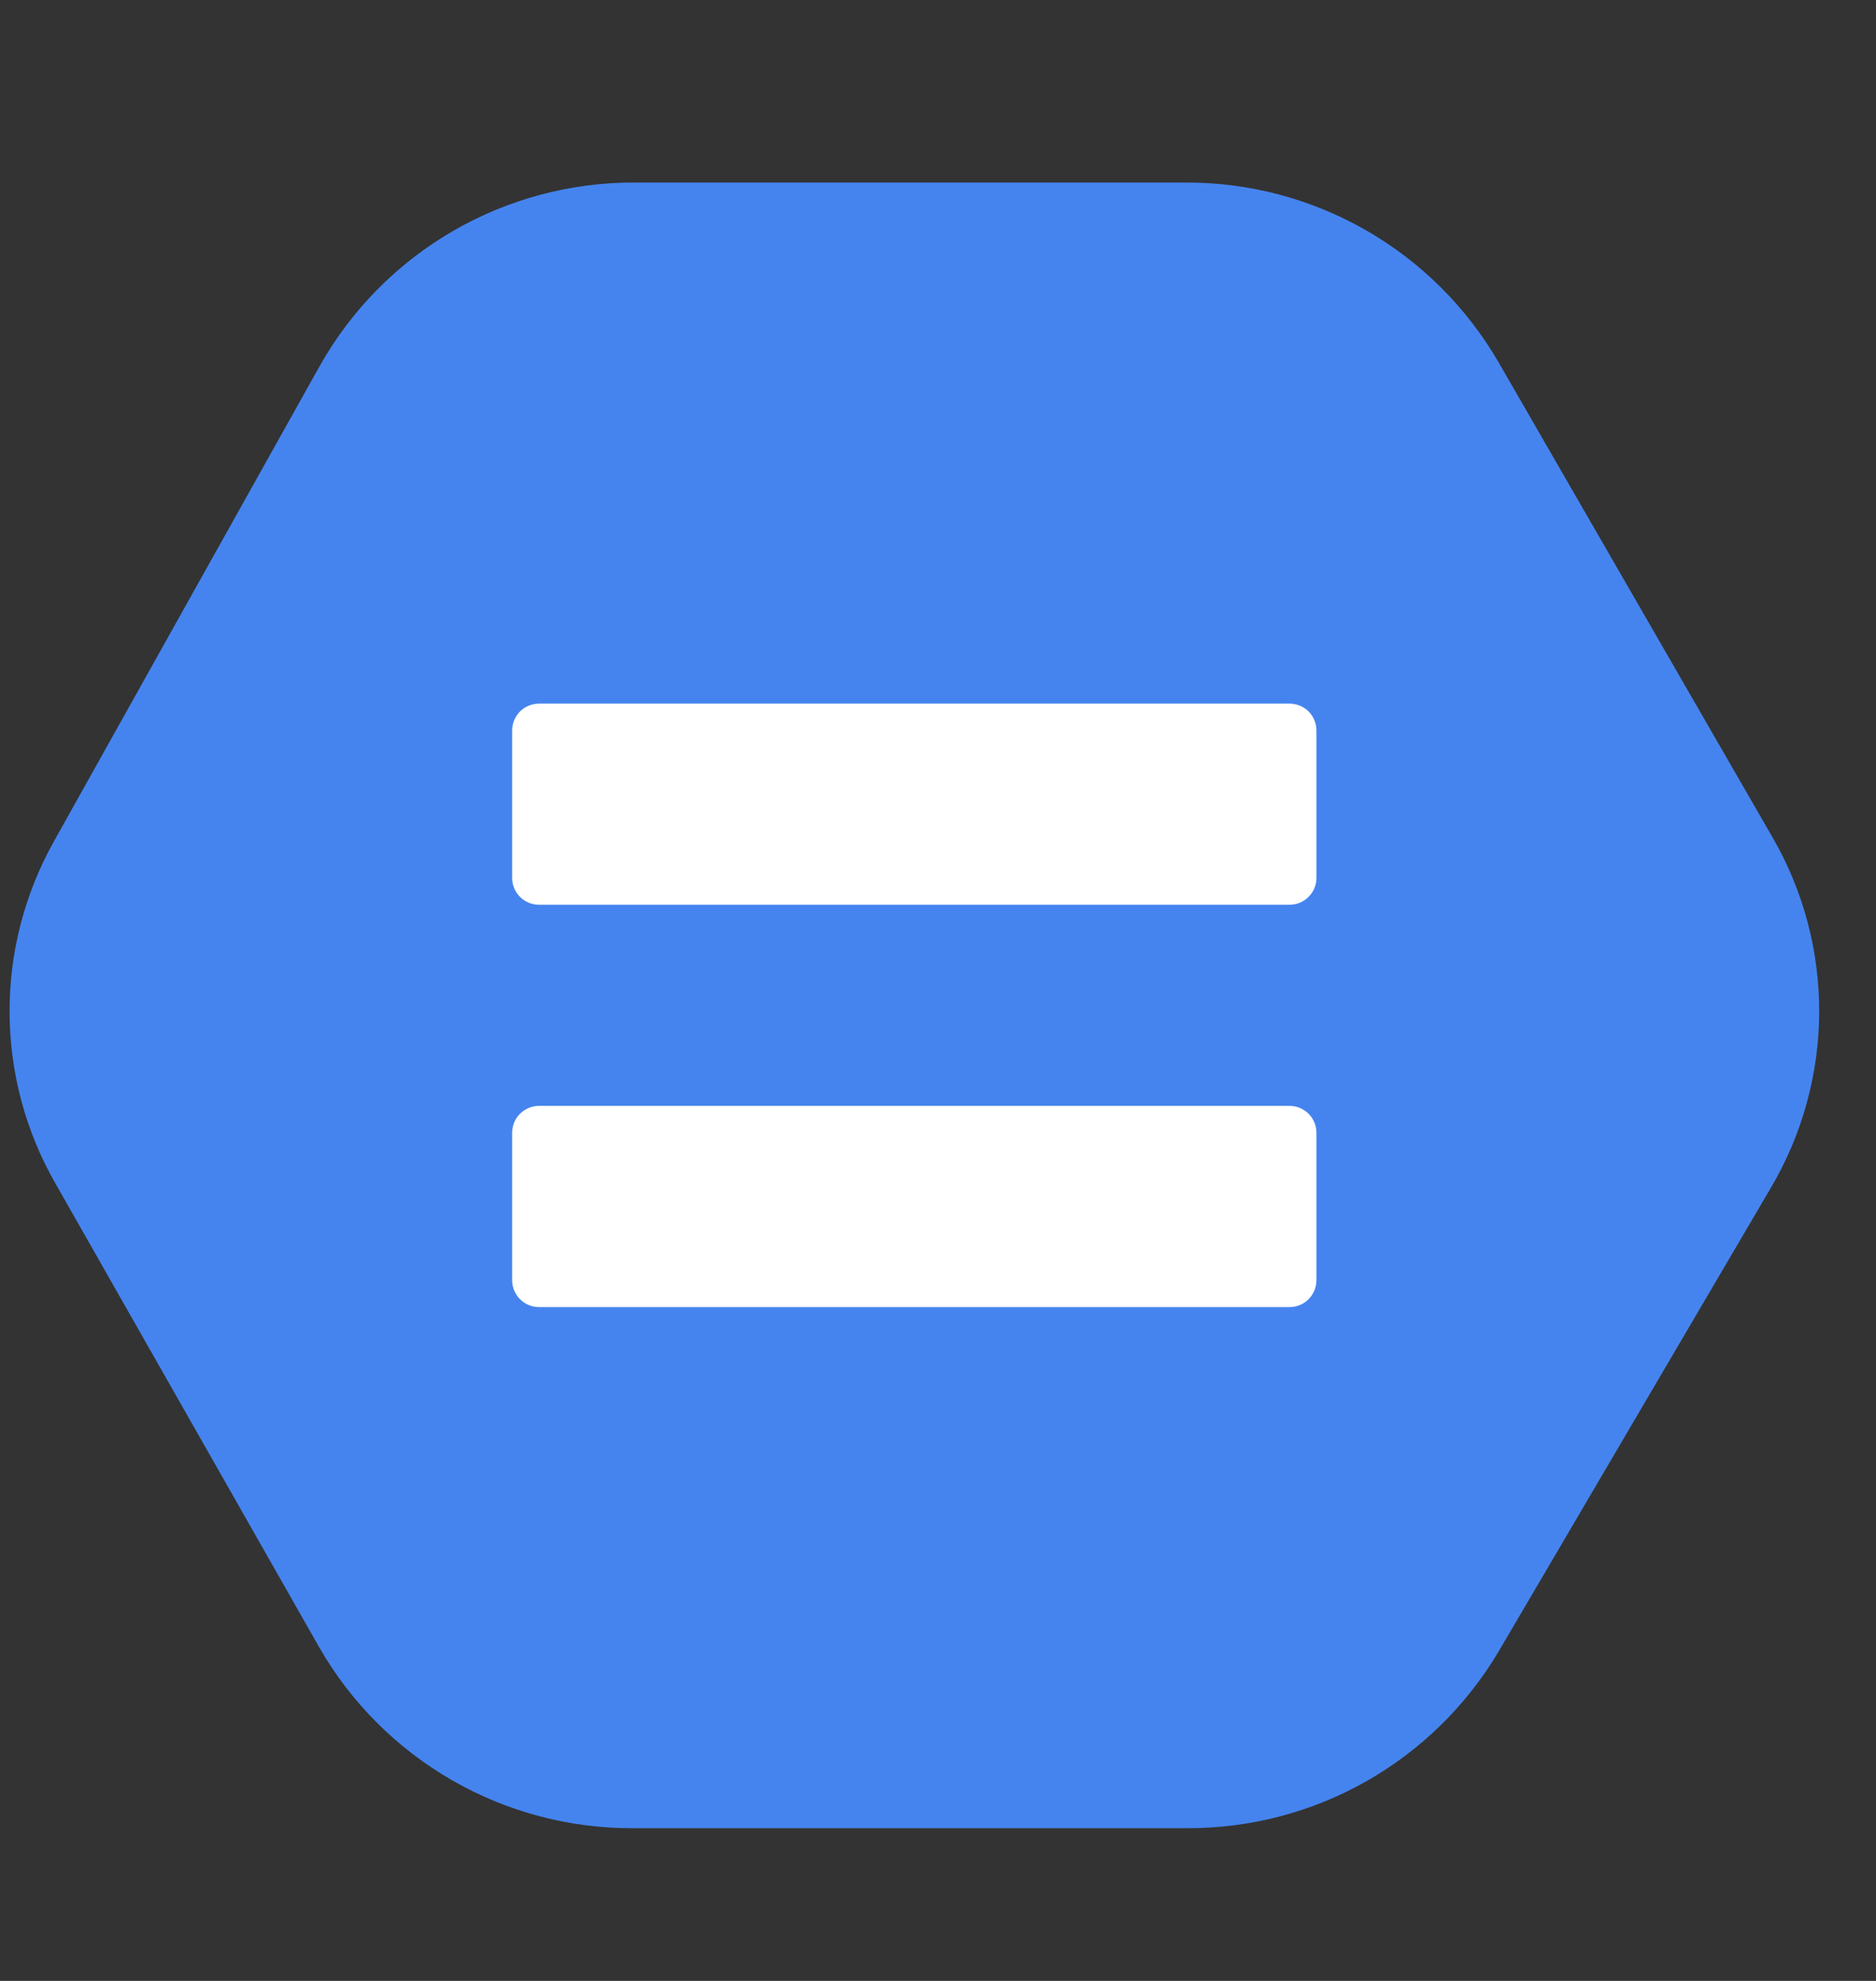 <svg width="18" height="19" viewBox="0 0 18 19" fill="none" xmlns="http://www.w3.org/2000/svg">
<rect x="0" y="0" width="18" height="19" fill="#333333" stroke="none"/>
<g clip-path="url(#clip0_608_138392)">
<path d="M3.064 15.802C3.368 16.331 3.806 16.769 4.335 17.074C4.863 17.378 5.463 17.538 6.072 17.535H11.392C11.994 17.537 12.586 17.382 13.11 17.085C13.633 16.788 14.07 16.36 14.378 15.842L16.994 11.388C17.293 10.88 17.452 10.301 17.455 9.711C17.457 9.121 17.303 8.542 17.007 8.031L14.374 3.467C14.068 2.943 13.63 2.508 13.104 2.207C12.577 1.906 11.981 1.748 11.374 1.751H6.091C5.477 1.748 4.873 1.91 4.342 2.218C3.811 2.527 3.372 2.971 3.07 3.506L0.516 8.072C0.236 8.573 0.089 9.138 0.092 9.712C0.094 10.286 0.245 10.85 0.53 11.348L3.064 15.802Z" fill="#4584EF"/>
<path d="M12.373 6.749H5.172C5.103 6.749 5.038 6.776 4.989 6.824C4.941 6.873 4.914 6.938 4.914 7.007V8.421C4.914 8.563 5.03 8.678 5.172 8.678H12.373C12.516 8.678 12.631 8.562 12.631 8.421V7.007C12.631 6.938 12.604 6.873 12.556 6.824C12.507 6.776 12.442 6.749 12.373 6.749ZM12.373 10.607H5.172C5.103 10.607 5.038 10.635 4.989 10.683C4.941 10.731 4.914 10.797 4.914 10.865V12.279C4.914 12.422 5.03 12.537 5.172 12.537H12.373C12.516 12.537 12.631 12.421 12.631 12.279V10.865C12.631 10.797 12.604 10.731 12.556 10.683C12.507 10.635 12.442 10.607 12.373 10.607Z" fill="white"/>
</g>
<defs>
<clipPath id="clip0_608_138392">
<rect width="17.363" height="17.363" fill="white" transform="translate(0.092 0.961)"/>
</clipPath>
</defs>
</svg>
